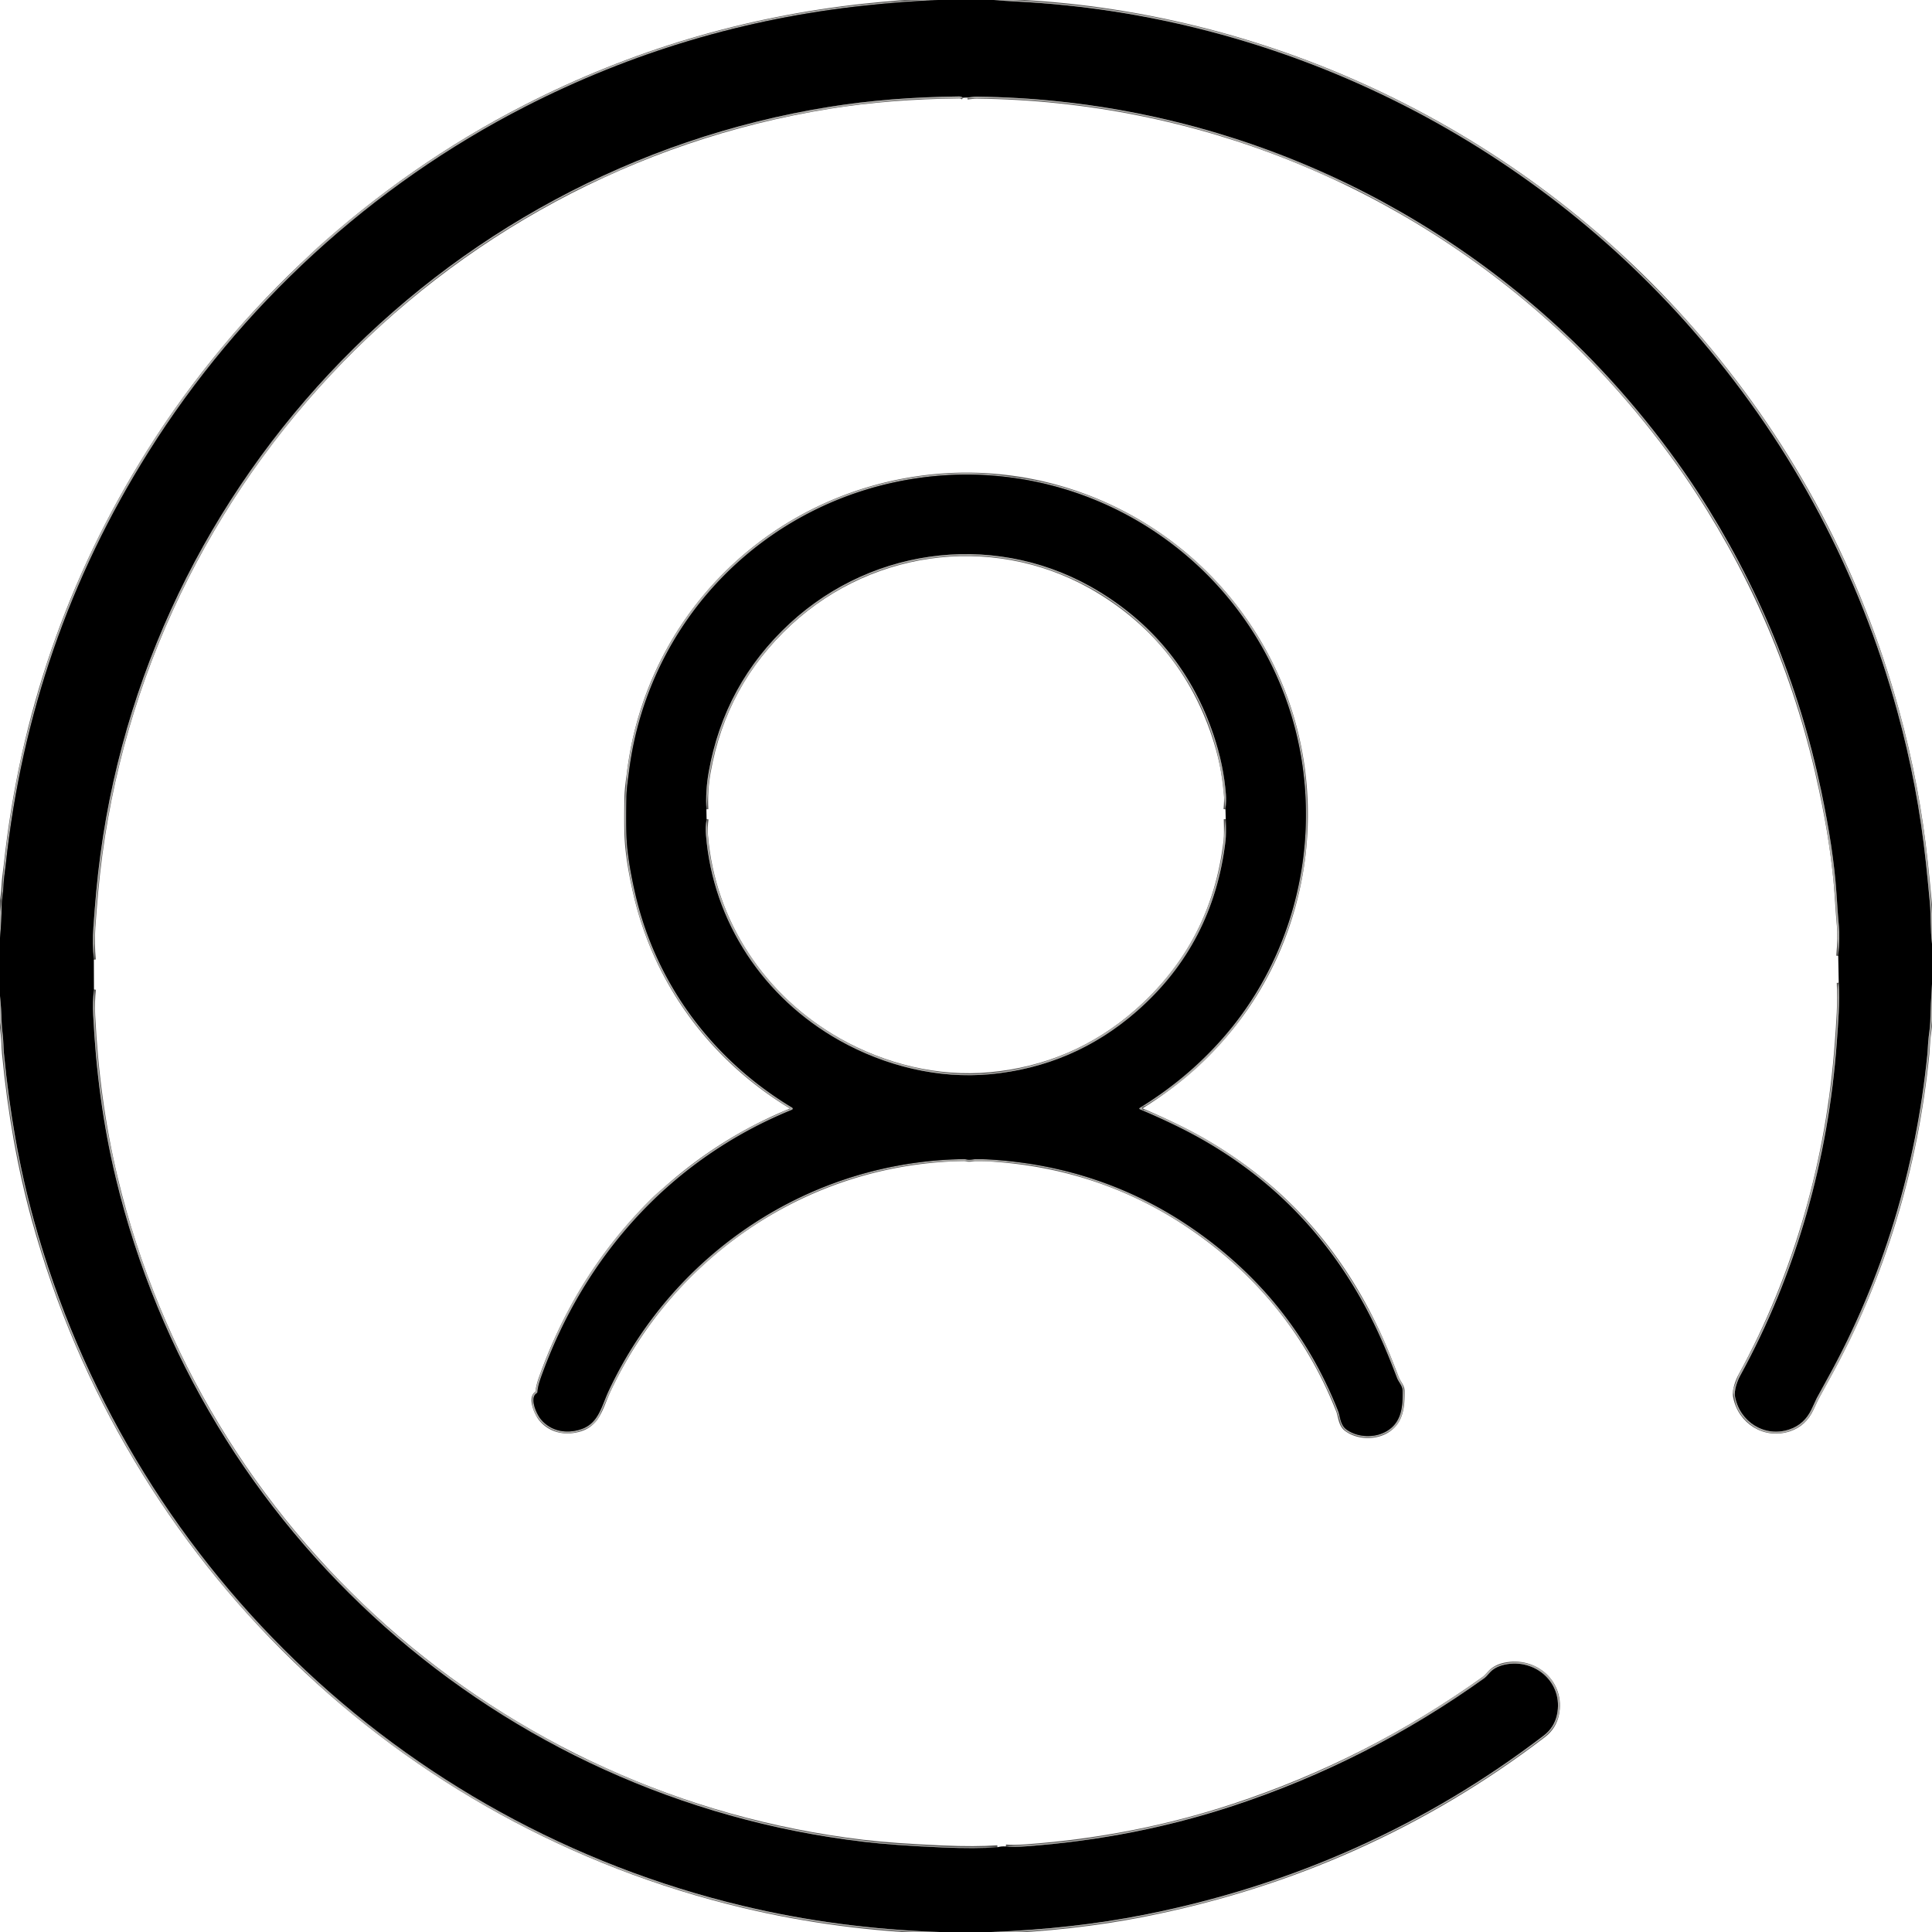 <?xml version="1.0" encoding="UTF-8" standalone="no"?>
<!DOCTYPE svg PUBLIC "-//W3C//DTD SVG 1.1//EN" "http://www.w3.org/Graphics/SVG/1.1/DTD/svg11.dtd">
<svg xmlns="http://www.w3.org/2000/svg" version="1.1" viewBox="0.00 0.00 980.00 980.00">
<g stroke-width="2.00" fill="none" stroke-linecap="butt">
<path stroke="#565554" vector-effect="non-scaling-stroke" d="
  M 475.82 0.00
  Q 457.07 0.83 438.52 2.83
  Q 347.46 12.66 266.37 54.17
  C 188.50 94.04 121.92 155.14 75.40 229.19
  Q 15.07 325.20 2.90 438.77
  Q 2.60 441.61 2.19 444.44
  C 1.74 447.52 1.79 451.18 1.28 454.55
  Q 0.90 457.08 0.88 458.98
  Q 0.79 467.46 0.00 475.95"
/>
<path stroke="#565554" vector-effect="non-scaling-stroke" d="
  M 504.07 0.00
  Q 509.72 0.48 515.35 0.76
  C 649.15 7.39 776.08 70.20 862.76 172.23
  Q 933.42 255.39 962.39 360.78
  Q 972.80 398.68 976.93 437.77
  Q 978.00 447.92 978.93 458.09
  C 979.48 464.18 979.13 471.84 980.00 478.77"
/>
<path stroke="#565554" vector-effect="non-scaling-stroke" d="
  M 980.00 499.12
  Q 979.33 508.82 979.10 518.54
  C 979.02 521.70 978.32 525.01 978.09 528.30
  Q 977.66 534.58 977.66 534.68
  C 971.92 592.32 955.17 648.41 927.05 699.14
  Q 924.28 704.14 921.56 709.16
  Q 921.51 709.26 918.97 714.71
  Q 915.34 722.49 907.74 725.05
  C 895.11 729.30 882.57 721.29 880.11 708.58
  C 879.46 705.21 881.34 700.30 882.65 697.91
  C 911.17 645.98 927.46 587.76 931.70 528.75
  C 932.44 518.56 933.25 508.78 932.69 498.50"
/>
<path stroke="#565554" vector-effect="non-scaling-stroke" d="
  M 932.43 484.86
  Q 933.33 475.16 932.76 469.75
  Q 932.40 466.29 931.51 452.75
  Q 930.07 430.97 923.77 401.02
  Q 906.59 319.51 861.26 249.75
  C 843.34 222.15 819.24 192.92 793.59 168.93
  C 712.47 93.04 607.12 50.32 495.43 49.02
  C 493.89 49.00 492.30 49.34 490.72 49.47"
/>
<path stroke="#565554" vector-effect="non-scaling-stroke" d="
  M 488.51 49.57
  Q 487.53 48.91 486.50 48.92
  Q 451.14 49.32 420.99 54.15
  C 221.63 86.04 67.22 250.42 48.82 452.25
  Q 47.99 461.31 47.37 470.38
  Q 46.80 478.58 47.61 486.78"
/>
<path stroke="#565554" vector-effect="non-scaling-stroke" d="
  M 47.66 501.91
  Q 46.93 508.06 47.28 515.00
  C 48.65 542.98 52.26 570.75 58.78 597.74
  C 102.19 777.63 252.92 912.24 437.76 934.20
  Q 453.24 936.04 477.99 937.10
  Q 494.88 937.82 505.96 937.00"
/>
<path stroke="#565554" vector-effect="non-scaling-stroke" d="
  M 510.20 936.61
  Q 513.98 937.01 520.76 936.51
  Q 575.47 932.50 625.44 916.03
  Q 694.27 893.34 753.11 851.10
  Q 753.72 850.66 755.43 848.68
  Q 758.21 845.46 763.22 844.38
  C 778.69 841.05 793.20 853.56 789.78 869.76
  Q 788.40 876.27 783.07 880.35
  Q 693.45 948.88 580.25 971.29
  Q 544.41 978.38 502.69 980.00"
/>
<path stroke="#565554" vector-effect="non-scaling-stroke" d="
  M 476.57 980.00
  Q 425.04 978.24 377.21 966.84
  C 202.45 925.19 64.89 791.93 17.09 618.68
  Q 6.33 579.71 2.00 534.35
  C 1.74 531.61 1.75 528.09 1.38 524.97
  Q 0.88 520.80 0.81 517.99
  Q 0.67 511.67 0.00 505.21"
/>
<path stroke="#565554" vector-effect="non-scaling-stroke" d="
  M 578.36 562.80
  Q 577.39 562.39 578.28 561.84
  Q 605.90 544.76 625.17 520.69
  C 663.98 472.21 673.21 404.45 649.38 347.12
  C 619.20 274.50 543.61 231.10 465.26 242.57
  C 388.45 253.81 328.95 314.00 319.11 391.02
  C 318.54 395.53 317.83 399.83 317.74 404.35
  Q 317.46 419.17 317.88 426.13
  Q 318.58 437.57 322.33 453.72
  C 332.93 499.32 361.67 537.74 401.86 561.83
  A 0.62 0.62 0.0 0 1 401.77 562.93
  C 340.53 587.85 296.40 636.81 274.29 699.02
  Q 272.81 703.19 272.64 705.98
  Q 272.61 706.48 272.18 706.75
  C 268.46 709.06 272.16 717.14 274.12 719.63
  C 279.11 725.95 287.05 727.38 294.49 725.05
  C 303.67 722.16 305.12 713.14 308.79 705.34
  C 341.68 635.27 410.92 589.15 488.87 587.95
  Q 489.45 587.94 490.59 588.19
  C 491.98 588.50 493.71 588.00 494.63 588.00
  Q 498.61 587.96 501.00 588.09
  Q 566.81 591.82 617.64 632.61
  Q 659.04 665.84 678.69 715.50
  C 679.85 718.41 679.76 722.77 682.97 725.10
  C 688.84 729.37 697.77 729.54 703.82 725.69
  C 710.91 721.18 711.60 713.52 711.47 705.50
  C 711.43 702.96 709.39 701.06 708.63 699.05
  C 704.38 687.93 700.36 678.11 694.94 667.51
  Q 661.88 602.82 596.53 571.05
  Q 587.25 566.53 578.36 562.80"
/>
<path stroke="#565554" vector-effect="non-scaling-stroke" d="
  M 358.42 415.49
  Q 357.77 419.57 358.12 423.76
  C 361.77 467.83 387.44 506.19 425.79 527.74
  C 448.87 540.70 475.82 547.35 502.23 544.88
  Q 544.60 540.93 576.52 513.03
  Q 615.52 478.95 621.67 426.26
  Q 622.01 423.28 621.75 415.50"
/>
<path stroke="#565554" vector-effect="non-scaling-stroke" d="
  M 621.62 410.51
  Q 622.07 405.98 621.84 402.99
  Q 620.71 388.06 615.56 372.81
  Q 599.82 326.12 557.96 300.35
  C 507.75 269.42 443.67 276.47 400.68 316.18
  Q 367.39 346.93 359.47 391.74
  Q 357.81 401.14 358.32 410.51"
/>
</g>
<path fill="#abaaa7" d="
  M 466.87 0.00
  L 475.82 0.00
  Q 457.07 0.83 438.52 2.83
  Q 347.46 12.66 266.37 54.17
  C 188.50 94.04 121.92 155.14 75.40 229.19
  Q 15.07 325.20 2.90 438.77
  Q 2.60 441.61 2.19 444.44
  C 1.74 447.52 1.79 451.18 1.28 454.55
  Q 0.90 457.08 0.88 458.98
  Q 0.79 467.46 0.00 475.95
  L 0.00 462.50
  Q 0.68 458.43 0.75 457.25
  Q 1.62 442.90 2.50 435.22
  Q 5.56 408.27 11.31 381.77
  Q 12.19 377.71 16.08 363.18
  Q 22.47 339.28 28.58 322.76
  C 38.97 294.66 48.77 273.18 61.78 250.11
  Q 75.00 226.65 89.09 206.77
  C 97.29 195.21 108.64 180.40 121.12 166.20
  C 132.55 153.19 145.26 140.91 157.68 128.68
  Q 159.26 127.12 160.91 125.65
  Q 180.87 107.77 202.62 92.10
  C 269.48 43.93 347.78 13.02 429.50 3.21
  Q 446.43 1.18 466.87 0.00
  Z"
/>
<path fill="#000000" d="
  M 475.82 0.00
  L 504.07 0.00
  Q 509.72 0.48 515.35 0.76
  C 649.15 7.39 776.08 70.20 862.76 172.23
  Q 933.42 255.39 962.39 360.78
  Q 972.80 398.68 976.93 437.77
  Q 978.00 447.92 978.93 458.09
  C 979.48 464.18 979.13 471.84 980.00 478.77
  L 980.00 499.12
  Q 979.33 508.82 979.10 518.54
  C 979.02 521.70 978.32 525.01 978.09 528.30
  Q 977.66 534.58 977.66 534.68
  C 971.92 592.32 955.17 648.41 927.05 699.14
  Q 924.28 704.14 921.56 709.16
  Q 921.51 709.26 918.97 714.71
  Q 915.34 722.49 907.74 725.05
  C 895.11 729.30 882.57 721.29 880.11 708.58
  C 879.46 705.21 881.34 700.30 882.65 697.91
  C 911.17 645.98 927.46 587.76 931.70 528.75
  C 932.44 518.56 933.25 508.78 932.69 498.50
  L 932.43 484.86
  Q 933.33 475.16 932.76 469.75
  Q 932.40 466.29 931.51 452.75
  Q 930.07 430.97 923.77 401.02
  Q 906.59 319.51 861.26 249.75
  C 843.34 222.15 819.24 192.92 793.59 168.93
  C 712.47 93.04 607.12 50.32 495.43 49.02
  C 493.89 49.00 492.30 49.34 490.72 49.47
  L 488.51 49.57
  Q 487.53 48.91 486.50 48.92
  Q 451.14 49.32 420.99 54.15
  C 221.63 86.04 67.22 250.42 48.82 452.25
  Q 47.99 461.31 47.37 470.38
  Q 46.80 478.58 47.61 486.78
  L 47.66 501.91
  Q 46.93 508.06 47.28 515.00
  C 48.65 542.98 52.26 570.75 58.78 597.74
  C 102.19 777.63 252.92 912.24 437.76 934.20
  Q 453.24 936.04 477.99 937.10
  Q 494.88 937.82 505.96 937.00
  Q 507.91 936.43 510.20 936.61
  Q 513.98 937.01 520.76 936.51
  Q 575.47 932.50 625.44 916.03
  Q 694.27 893.34 753.11 851.10
  Q 753.72 850.66 755.43 848.68
  Q 758.21 845.46 763.22 844.38
  C 778.69 841.05 793.20 853.56 789.78 869.76
  Q 788.40 876.27 783.07 880.35
  Q 693.45 948.88 580.25 971.29
  Q 544.41 978.38 502.69 980.00
  L 476.57 980.00
  Q 425.04 978.24 377.21 966.84
  C 202.45 925.19 64.89 791.93 17.09 618.68
  Q 6.33 579.71 2.00 534.35
  C 1.74 531.61 1.75 528.09 1.38 524.97
  Q 0.88 520.80 0.81 517.99
  Q 0.67 511.67 0.00 505.21
  L 0.00 475.95
  Q 0.79 467.46 0.88 458.98
  Q 0.90 457.08 1.28 454.55
  C 1.79 451.18 1.74 447.52 2.19 444.44
  Q 2.60 441.61 2.90 438.77
  Q 15.07 325.20 75.40 229.19
  C 121.92 155.14 188.50 94.04 266.37 54.17
  Q 347.46 12.66 438.52 2.83
  Q 457.07 0.83 475.82 0.00
  Z"
/>
<path fill="#abaaa7" d="
  M 504.07 0.00
  L 513.75 0.00
  Q 537.44 1.41 556.51 3.93
  C 652.57 16.65 743.14 58.56 816.08 123.24
  Q 821.84 128.36 828.89 135.31
  C 837.82 144.11 847.26 153.33 855.18 162.19
  C 920.35 235.10 962.45 325.10 975.98 422.25
  Q 978.30 438.91 980.00 463.62
  L 980.00 478.77
  C 979.13 471.84 979.48 464.18 978.93 458.09
  Q 978.00 447.92 976.93 437.77
  Q 972.80 398.68 962.39 360.78
  Q 933.42 255.39 862.76 172.23
  C 776.08 70.20 649.15 7.39 515.35 0.76
  Q 509.72 0.48 504.07 0.00
  Z"
/>
<path fill="#abaaa7" d="
  M 488.51 49.57
  Q 486.58 49.87 485.88 49.87
  C 477.53 49.91 469.01 49.94 460.88 50.50
  C 409.87 54.07 358.88 66.09 312.23 87.25
  C 305.63 90.24 298.70 93.17 292.53 96.31
  Q 244.85 120.60 206.86 152.86
  C 178.75 176.72 155.90 201.23 134.88 229.56
  C 79.50 304.19 49.28 393.78 47.61 486.78
  Q 46.80 478.58 47.37 470.38
  Q 47.99 461.31 48.82 452.25
  C 67.22 250.42 221.63 86.04 420.99 54.15
  Q 451.14 49.32 486.50 48.92
  Q 487.53 48.91 488.51 49.57
  Z"
/>
<path fill="#abaaa7" d="
  M 932.43 484.86
  C 931.62 454.04 928.25 424.16 921.41 393.77
  Q 910.80 346.68 890.42 302.94
  Q 889.54 301.06 888.61 299.19
  C 877.48 276.84 864.69 254.98 850.07 234.73
  Q 785.07 144.70 685.36 94.82
  C 681.83 93.06 677.70 91.52 673.90 89.77
  Q 599.32 55.50 517.25 50.44
  Q 503.50 49.60 489.72 49.89
  Q 489.62 49.89 489.63 49.79
  Q 489.64 49.43 489.74 49.77
  Q 489.76 49.82 489.81 49.81
  Q 490.27 49.76 490.72 49.47
  C 492.30 49.34 493.89 49.00 495.43 49.02
  C 607.12 50.32 712.47 93.04 793.59 168.93
  C 819.24 192.92 843.34 222.15 861.26 249.75
  Q 906.59 319.51 923.77 401.02
  Q 930.07 430.97 931.51 452.75
  Q 932.40 466.29 932.76 469.75
  Q 933.33 475.16 932.43 484.86
  Z"
/>
<path fill="#abaaa7" d="
  M 579.83 563.02
  Q 579.93 563.09 580.44 563.03
  Q 580.77 563.00 581.05 563.11
  Q 599.41 570.64 612.24 578.19
  Q 658.47 605.41 686.54 651.10
  Q 699.93 672.91 706.92 692.04
  Q 708.99 697.69 710.71 700.89
  Q 711.84 703.00 711.99 704.88
  C 712.55 711.75 712.25 721.12 705.69 725.42
  Q 695.44 732.15 684.27 726.76
  Q 680.91 725.14 679.87 721.48
  Q 677.93 714.69 674.96 708.25
  C 670.23 697.98 664.98 687.89 658.72 678.63
  C 631.47 638.28 591.72 609.41 545.00 595.93
  Q 522.95 589.57 500.00 589.03
  C 487.63 588.74 475.08 588.91 463.08 590.71
  Q 405.80 599.28 361.63 637.40
  Q 336.53 659.06 320.49 685.48
  Q 312.15 699.22 303.98 718.49
  C 302.58 721.79 299.10 724.09 295.55 725.40
  C 289.29 727.72 284.23 727.72 278.29 724.19
  C 273.91 721.59 269.99 716.62 269.98 711.34
  C 269.98 709.89 269.75 707.64 271.03 706.64
  Q 271.39 706.36 271.48 705.92
  Q 272.59 700.84 274.80 694.99
  C 281.10 678.34 288.18 663.15 297.92 648.06
  Q 311.82 626.54 329.93 608.41
  Q 332.38 605.95 335.70 603.21
  Q 338.70 600.74 341.67 598.25
  Q 361.18 581.85 383.73 570.09
  C 387.86 567.94 393.41 565.88 398.12 563.39
  C 398.85 563.01 399.64 562.89 400.43 562.73
  A 0.36 0.35 54.8 0 0 400.54 562.08
  C 361.08 537.68 332.41 499.98 321.65 454.86
  Q 315.23 427.91 317.48 400.02
  Q 317.72 397.02 317.88 394.02
  Q 318.04 390.90 318.55 388.03
  C 319.37 383.46 320.03 378.66 321.04 374.38
  C 332.85 324.41 363.54 284.05 408.58 260.09
  C 433.40 246.89 462.23 239.98 490.53 240.00
  C 500.68 240.00 508.01 241.07 516.72 242.32
  Q 548.64 246.88 576.59 262.89
  C 619.20 287.30 649.90 329.51 659.71 377.76
  C 662.52 391.57 663.39 405.85 662.95 423.25
  Q 662.47 442.27 655.44 464.97
  C 643.59 503.19 618.25 538.10 583.67 559.22
  C 582.56 559.90 581.65 560.81 580.07 561.23
  A 0.98 0.98 0.0 0 0 579.83 563.02
  Z
  M 578.36 562.80
  Q 577.39 562.39 578.28 561.84
  Q 605.90 544.76 625.17 520.69
  C 663.98 472.21 673.21 404.45 649.38 347.12
  C 619.20 274.50 543.61 231.10 465.26 242.57
  C 388.45 253.81 328.95 314.00 319.11 391.02
  C 318.54 395.53 317.83 399.83 317.74 404.35
  Q 317.46 419.17 317.88 426.13
  Q 318.58 437.57 322.33 453.72
  C 332.93 499.32 361.67 537.74 401.86 561.83
  A 0.62 0.62 0.0 0 1 401.77 562.93
  C 340.53 587.85 296.40 636.81 274.29 699.02
  Q 272.81 703.19 272.64 705.98
  Q 272.61 706.48 272.18 706.75
  C 268.46 709.06 272.16 717.14 274.12 719.63
  C 279.11 725.95 287.05 727.38 294.49 725.05
  C 303.67 722.16 305.12 713.14 308.79 705.34
  C 341.68 635.27 410.92 589.15 488.87 587.95
  Q 489.45 587.94 490.59 588.19
  C 491.98 588.50 493.71 588.00 494.63 588.00
  Q 498.61 587.96 501.00 588.09
  Q 566.81 591.82 617.64 632.61
  Q 659.04 665.84 678.69 715.50
  C 679.85 718.41 679.76 722.77 682.97 725.10
  C 688.84 729.37 697.77 729.54 703.82 725.69
  C 710.91 721.18 711.60 713.52 711.47 705.50
  C 711.43 702.96 709.39 701.06 708.63 699.05
  C 704.38 687.93 700.36 678.11 694.94 667.51
  Q 661.88 602.82 596.53 571.05
  Q 587.25 566.53 578.36 562.80
  Z"
/>
<path fill="#000000" d="
  M 578.36 562.80
  Q 587.25 566.53 596.53 571.05
  Q 661.88 602.82 694.94 667.51
  C 700.36 678.11 704.38 687.93 708.63 699.05
  C 709.39 701.06 711.43 702.96 711.47 705.50
  C 711.60 713.52 710.91 721.18 703.82 725.69
  C 697.77 729.54 688.84 729.37 682.97 725.10
  C 679.76 722.77 679.85 718.41 678.69 715.50
  Q 659.04 665.84 617.64 632.61
  Q 566.81 591.82 501.00 588.09
  Q 498.61 587.96 494.63 588.00
  C 493.71 588.00 491.98 588.50 490.59 588.19
  Q 489.45 587.94 488.87 587.95
  C 410.92 589.15 341.68 635.27 308.79 705.34
  C 305.12 713.14 303.67 722.16 294.49 725.05
  C 287.05 727.38 279.11 725.95 274.12 719.63
  C 272.16 717.14 268.46 709.06 272.18 706.75
  Q 272.61 706.48 272.64 705.98
  Q 272.81 703.19 274.29 699.02
  C 296.40 636.81 340.53 587.85 401.77 562.93
  A 0.62 0.62 0.0 0 0 401.86 561.83
  C 361.67 537.74 332.93 499.32 322.33 453.72
  Q 318.58 437.57 317.88 426.13
  Q 317.46 419.17 317.74 404.35
  C 317.83 399.83 318.54 395.53 319.11 391.02
  C 328.95 314.00 388.45 253.81 465.26 242.57
  C 543.61 231.10 619.20 274.50 649.38 347.12
  C 673.21 404.45 663.98 472.21 625.17 520.69
  Q 605.90 544.76 578.28 561.84
  Q 577.39 562.39 578.36 562.80
  Z
  M 358.32 410.51
  L 358.42 415.49
  Q 357.77 419.57 358.12 423.76
  C 361.77 467.83 387.44 506.19 425.79 527.74
  C 448.87 540.70 475.82 547.35 502.23 544.88
  Q 544.60 540.93 576.52 513.03
  Q 615.52 478.95 621.67 426.26
  Q 622.01 423.28 621.75 415.50
  L 621.62 410.51
  Q 622.07 405.98 621.84 402.99
  Q 620.71 388.06 615.56 372.81
  Q 599.82 326.12 557.96 300.35
  C 507.75 269.42 443.67 276.47 400.68 316.18
  Q 367.39 346.93 359.47 391.74
  Q 357.81 401.14 358.32 410.51
  Z"
/>
<path fill="#abaaa7" d="
  M 621.62 410.51
  Q 620.94 404.92 620.37 399.40
  Q 616.72 363.64 595.13 335.11
  Q 568.18 299.52 526.17 287.00
  C 493.56 277.29 456.93 281.46 427.28 297.99
  C 392.29 317.50 367.38 351.54 360.28 391.51
  Q 359.60 395.34 358.32 410.51
  Q 357.81 401.14 359.47 391.74
  Q 367.39 346.93 400.68 316.18
  C 443.67 276.47 507.75 269.42 557.96 300.35
  Q 599.82 326.12 615.56 372.81
  Q 620.71 388.06 621.84 402.99
  Q 622.07 405.98 621.62 410.51
  Z"
/>
<path fill="#abaaa7" d="
  M 358.42 415.49
  C 358.98 421.28 359.15 427.53 360.01 432.82
  C 370.07 494.63 422.25 539.59 483.89 544.59
  Q 499.20 545.83 516.53 542.10
  Q 550.08 534.89 575.77 512.27
  Q 612.07 480.31 620.04 432.79
  C 620.91 427.64 620.89 421.29 621.75 415.50
  Q 622.01 423.28 621.67 426.26
  Q 615.52 478.95 576.52 513.03
  Q 544.60 540.93 502.23 544.88
  C 475.82 547.35 448.87 540.70 425.79 527.74
  C 387.44 506.19 361.77 467.83 358.12 423.76
  Q 357.77 419.57 358.42 415.49
  Z"
/>
<path fill="#abaaa7" d="
  M 932.69 498.50
  C 933.25 508.78 932.44 518.56 931.70 528.75
  C 927.46 587.76 911.17 645.98 882.65 697.91
  C 881.34 700.30 879.46 705.21 880.11 708.58
  C 882.57 721.29 895.11 729.30 907.74 725.05
  Q 915.34 722.49 918.97 714.71
  Q 921.51 709.26 921.56 709.16
  Q 924.28 704.14 927.05 699.14
  C 955.17 648.41 971.92 592.32 977.66 534.68
  Q 977.66 534.58 978.09 528.30
  C 978.32 525.01 979.02 521.70 979.10 518.54
  Q 979.33 508.82 980.00 499.12
  L 980.00 517.75
  Q 979.46 521.55 979.18 525.41
  C 975.52 576.00 962.75 625.53 942.06 671.80
  C 938.11 680.63 931.10 694.21 924.57 705.84
  Q 922.22 710.00 919.37 715.88
  C 914.20 726.54 900.27 730.21 890.25 724.14
  C 885.63 721.33 881.23 716.32 880.24 711.24
  Q 879.69 708.43 879.07 705.63
  Q 878.96 705.13 879.18 704.67
  C 880.50 701.80 881.08 698.84 882.55 696.16
  Q 896.16 671.49 905.94 645.05
  Q 910.72 632.14 913.82 621.50
  Q 915.64 615.25 916.23 613.08
  Q 923.51 586.53 927.03 563.50
  Q 927.23 562.15 927.43 561.32
  C 927.90 559.26 927.79 557.22 928.17 555.18
  C 929.35 548.95 929.71 542.43 930.37 536.12
  Q 932.18 518.86 932.10 501.50
  Q 932.09 499.93 932.69 498.50
  Z"
/>
<path fill="#abaaa7" d="
  M 47.66 501.91
  C 48.02 507.98 47.97 514.78 48.27 520.02
  Q 50.10 552.16 55.62 579.11
  Q 60.22 601.51 63.43 612.36
  Q 66.30 622.07 69.45 631.69
  Q 98.78 721.03 161.68 790.82
  Q 168.47 798.36 184.72 814.14
  Q 192.98 822.15 199.39 827.72
  Q 234.05 857.82 274.29 880.13
  Q 279.55 883.05 284.79 885.99
  Q 290.19 889.03 295.48 891.45
  Q 302.52 894.68 309.59 897.86
  Q 345.59 914.09 383.83 923.70
  C 396.32 926.84 410.26 929.61 423.47 931.61
  Q 444.23 934.75 456.50 935.42
  C 467.43 936.02 478.40 936.99 489.19 937.00
  Q 497.58 937.00 505.96 937.00
  Q 494.88 937.82 477.99 937.10
  Q 453.24 936.04 437.76 934.20
  C 252.92 912.24 102.19 777.63 58.78 597.74
  C 52.26 570.75 48.65 542.98 47.28 515.00
  Q 46.93 508.06 47.66 501.91
  Z"
/>
<path fill="#abaaa7" d="
  M 476.57 980.00
  L 463.50 980.00
  Q 436.83 978.25 415.26 974.98
  C 370.55 968.22 325.64 954.71 284.01 935.49
  C 235.84 913.24 190.30 882.59 152.15 845.71
  Q 136.11 830.20 127.86 821.15
  C 52.66 738.55 7.57 633.68 0.51 522.00
  Q 0.40 520.27 0.00 518.63
  L 0.00 505.21
  Q 0.67 511.67 0.81 517.99
  Q 0.88 520.80 1.38 524.97
  C 1.75 528.09 1.74 531.61 2.00 534.35
  Q 6.33 579.71 17.09 618.68
  C 64.89 791.93 202.45 925.19 377.21 966.84
  Q 425.04 978.24 476.57 980.00
  Z"
/>
<path fill="#abaaa7" d="
  M 514.87 980.00
  L 502.69 980.00
  Q 544.41 978.38 580.25 971.29
  Q 693.45 948.88 783.07 880.35
  Q 788.40 876.27 789.78 869.76
  C 793.20 853.56 778.69 841.05 763.22 844.38
  Q 758.21 845.46 755.43 848.68
  Q 753.72 850.66 753.11 851.10
  Q 694.27 893.34 625.44 916.03
  Q 575.47 932.50 520.76 936.51
  Q 513.98 937.01 510.20 936.61
  Q 534.10 935.21 551.00 932.72
  Q 626.97 921.54 694.38 886.13
  Q 722.08 871.57 748.95 852.87
  C 750.20 852.00 752.79 850.14 753.91 848.85
  Q 756.18 846.26 758.89 845.14
  C 772.73 839.42 788.44 846.30 790.89 861.64
  Q 792.81 873.73 782.72 881.44
  Q 752.14 904.83 718.19 923.00
  C 655.12 956.76 586.31 976.06 514.87 980.00
  Z"
/>
</svg>
